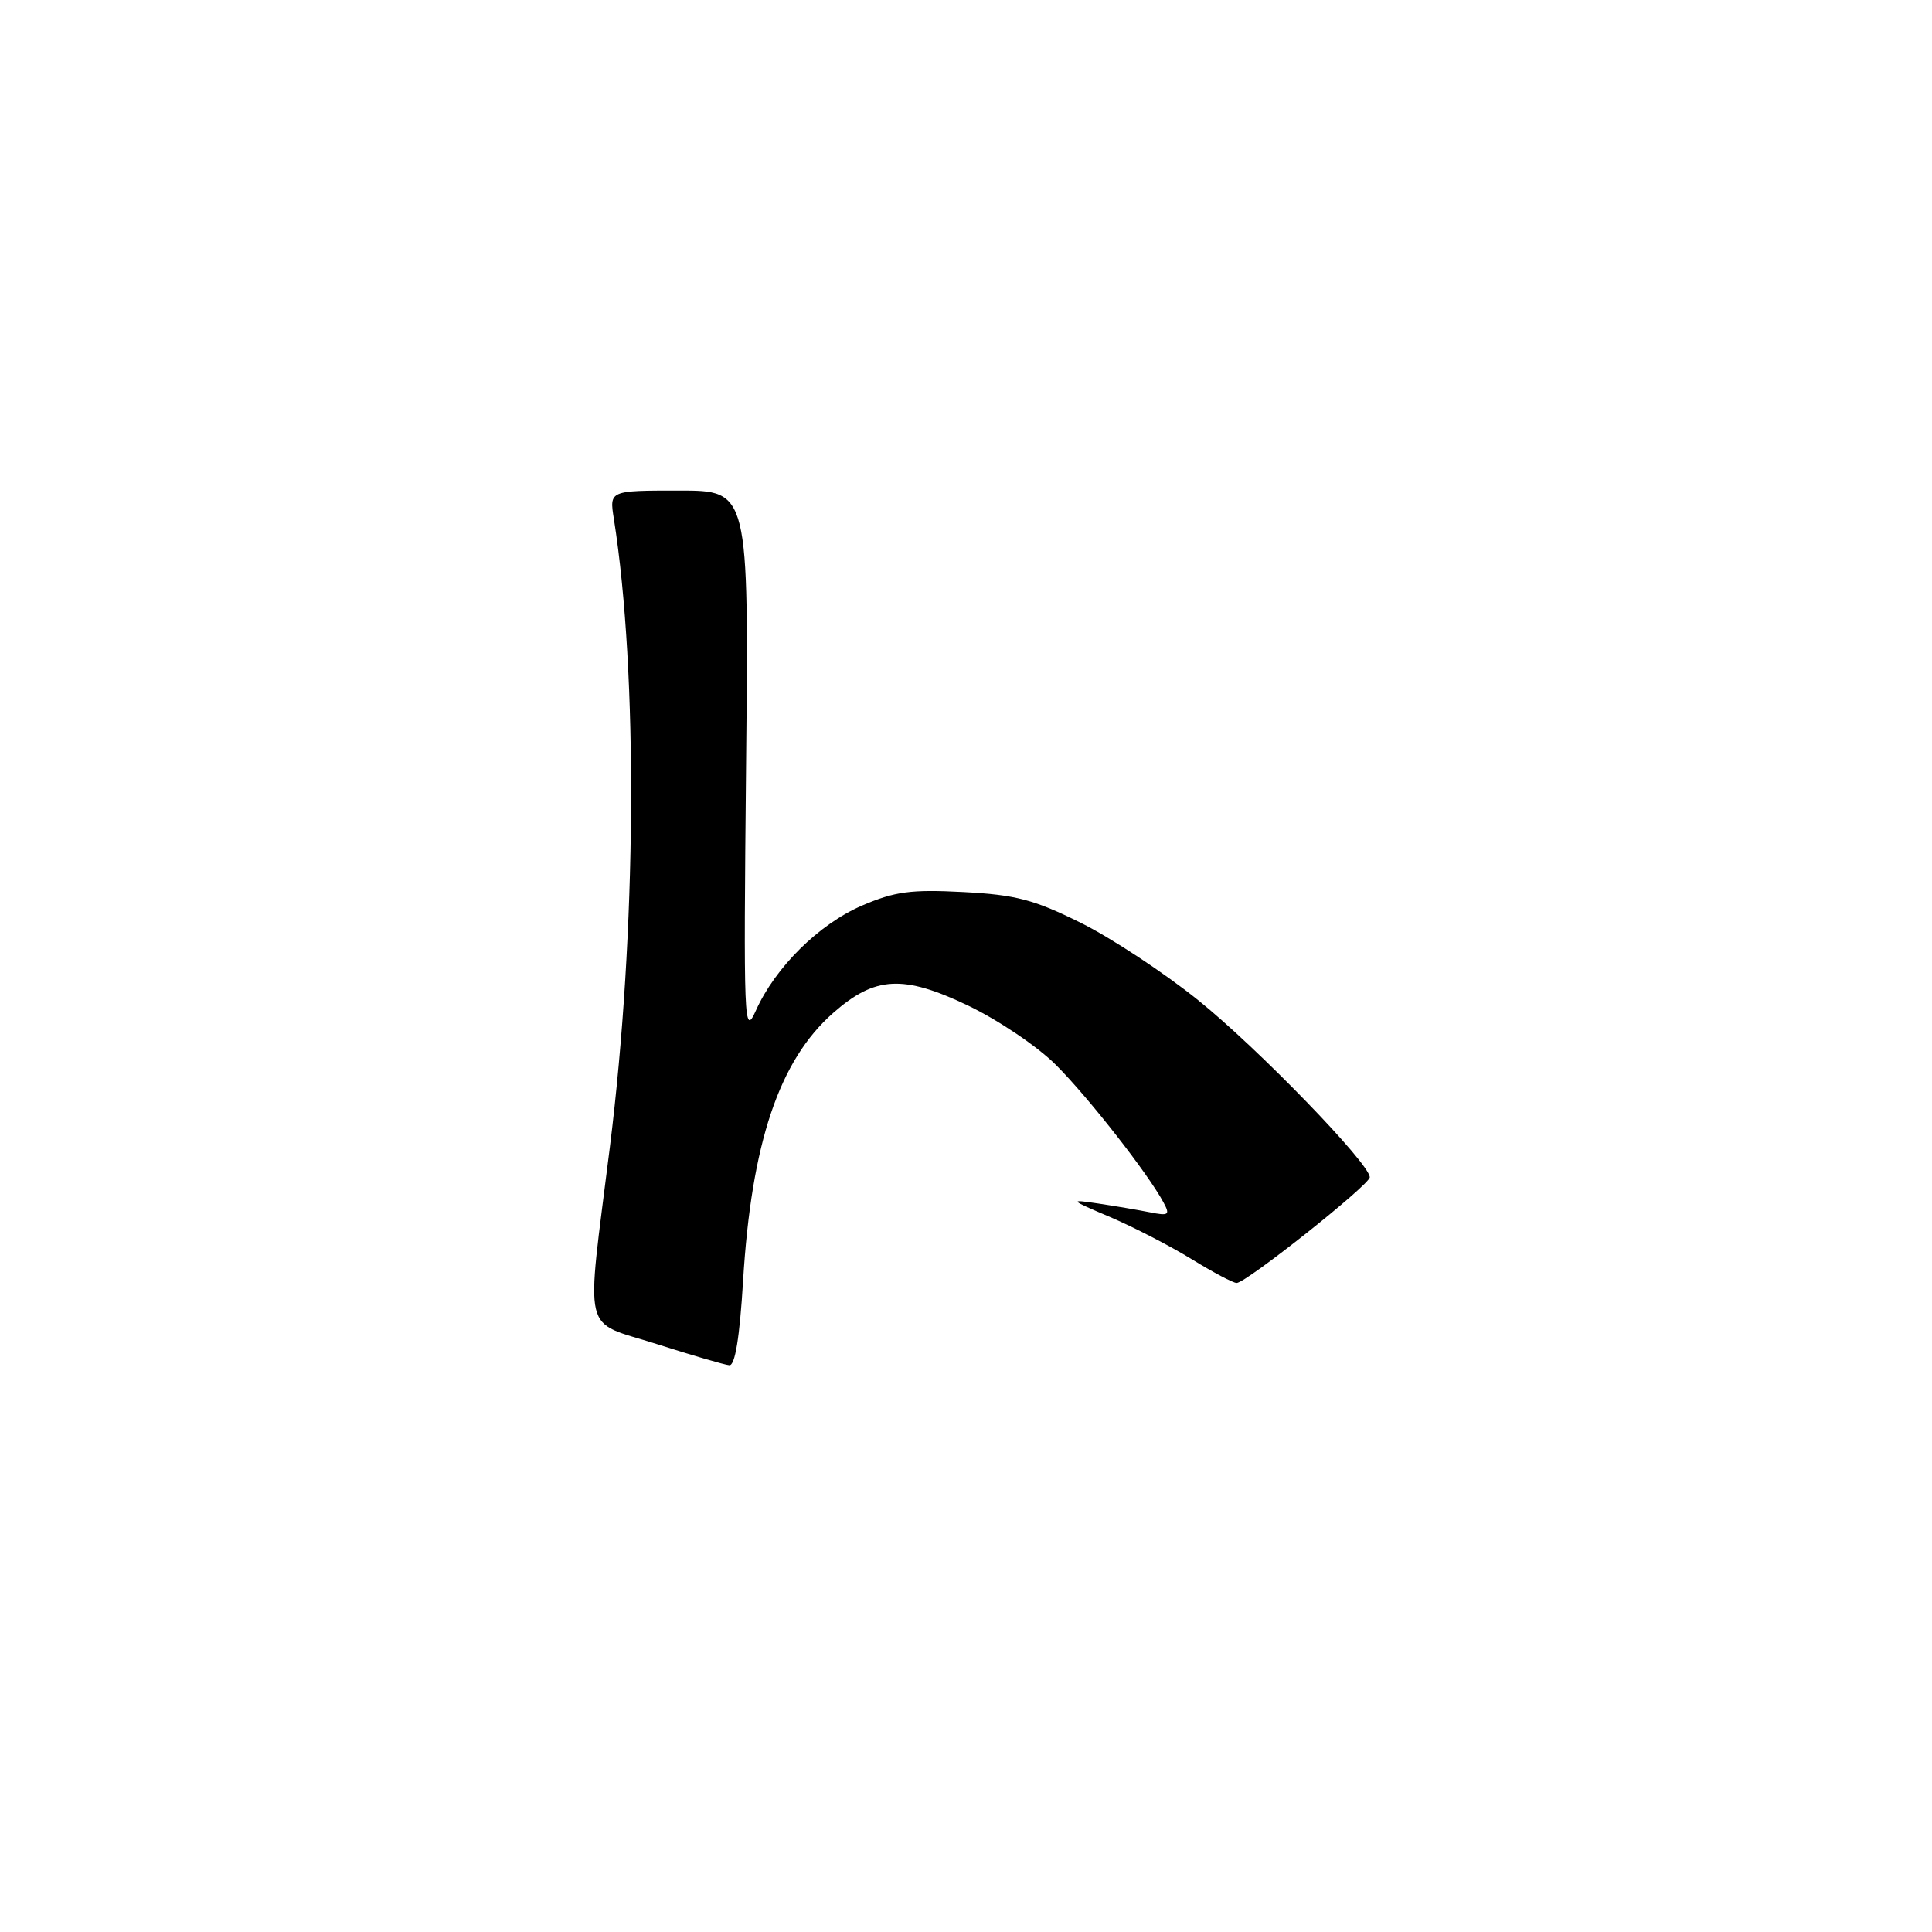 <?xml version="1.0" encoding="UTF-8" standalone="no"?>
<!DOCTYPE svg PUBLIC "-//W3C//DTD SVG 1.1//EN" "http://www.w3.org/Graphics/SVG/1.1/DTD/svg11.dtd" >
<svg xmlns="http://www.w3.org/2000/svg" xmlns:xlink="http://www.w3.org/1999/xlink" version="1.1" viewBox="0 0 256 256">
 <g >
 <path fill="currentColor"
d=" M 98.46 169.75 C 99.56 151.47 103.25 140.50 110.41 134.21 C 115.95 129.34 119.67 129.14 128.25 133.23 C 132.26 135.15 137.47 138.66 139.91 141.10 C 144.19 145.37 152.14 155.53 154.17 159.33 C 155.07 160.99 154.87 161.14 152.34 160.63 C 150.78 160.32 147.70 159.80 145.50 159.47 C 141.63 158.90 141.68 158.96 147.13 161.28 C 150.22 162.60 155.06 165.10 157.89 166.84 C 160.72 168.58 163.40 170.00 163.86 170.00 C 165.11 170.00 181.50 156.99 181.50 155.99 C 181.50 154.19 166.62 138.84 158.74 132.51 C 154.21 128.87 147.21 124.26 143.19 122.27 C 137.01 119.20 134.60 118.57 127.64 118.20 C 120.71 117.84 118.58 118.12 114.21 120.00 C 108.51 122.46 102.71 128.19 100.15 133.92 C 98.58 137.41 98.52 135.71 98.86 101.30 C 99.22 65.00 99.22 65.00 89.98 65.00 C 80.74 65.00 80.74 65.00 81.34 68.75 C 84.57 89.26 84.35 123.58 80.81 152.00 C 77.63 177.56 76.99 174.89 87.00 178.09 C 91.67 179.58 96.01 180.85 96.64 180.90 C 97.40 180.97 98.01 177.21 98.46 169.75 Z "/>
</g>
</svg>